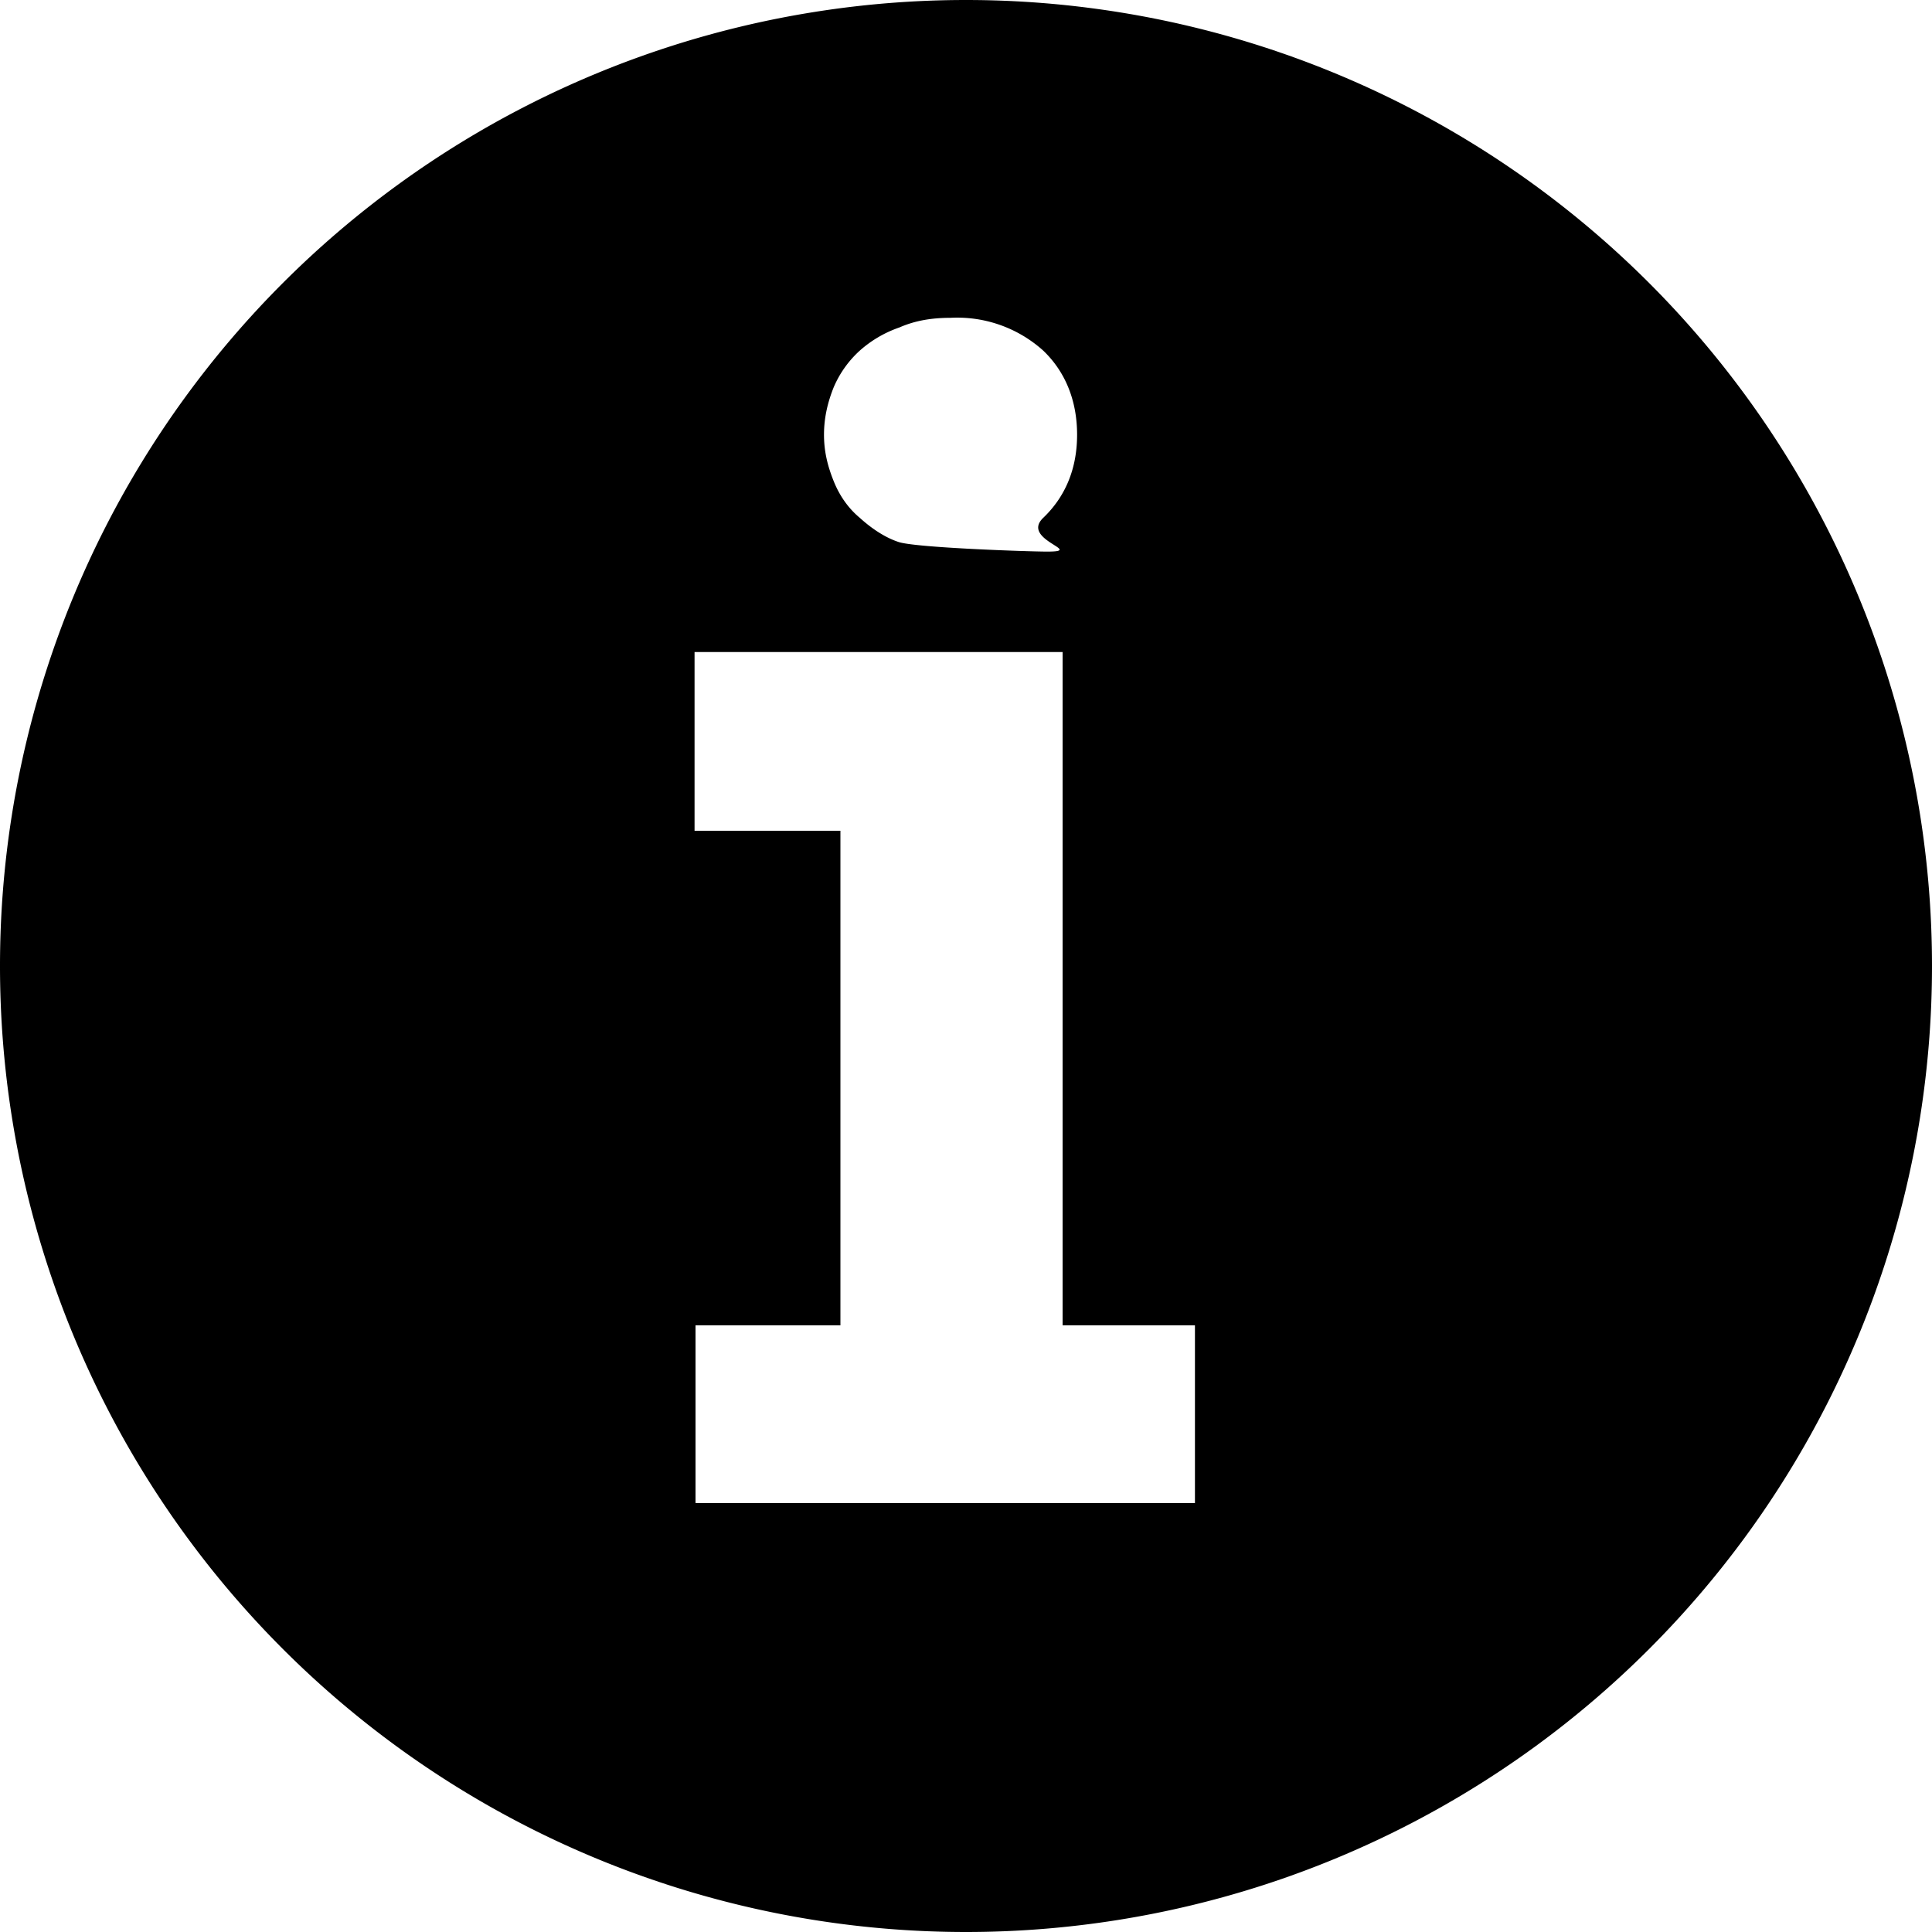 <svg viewBox="0 0 20 20">
  <path fill="currentColor" d="M10 0a10 10 0 110 20 10 10 0 010-20zm.99 6.75h-3.8V8.6H8.7v5.12H7.2v1.84h5.17v-1.84H11V6.75zM9.84 3.29c-.2 0-.37.03-.53.1a1.21 1.21 0 00-.41.24 1.09 1.09 0 00-.27.38c-.06.15-.1.31-.1.49s.04.33.1.48c.06.15.15.28.27.38.11.1.25.2.4.25.17.06 1.35.1 1.54.1.4 0-.28-.12-.04-.35.23-.22.35-.51.35-.86s-.12-.65-.35-.87a1.33 1.33 0 00-.96-.34z"/>
</svg>
